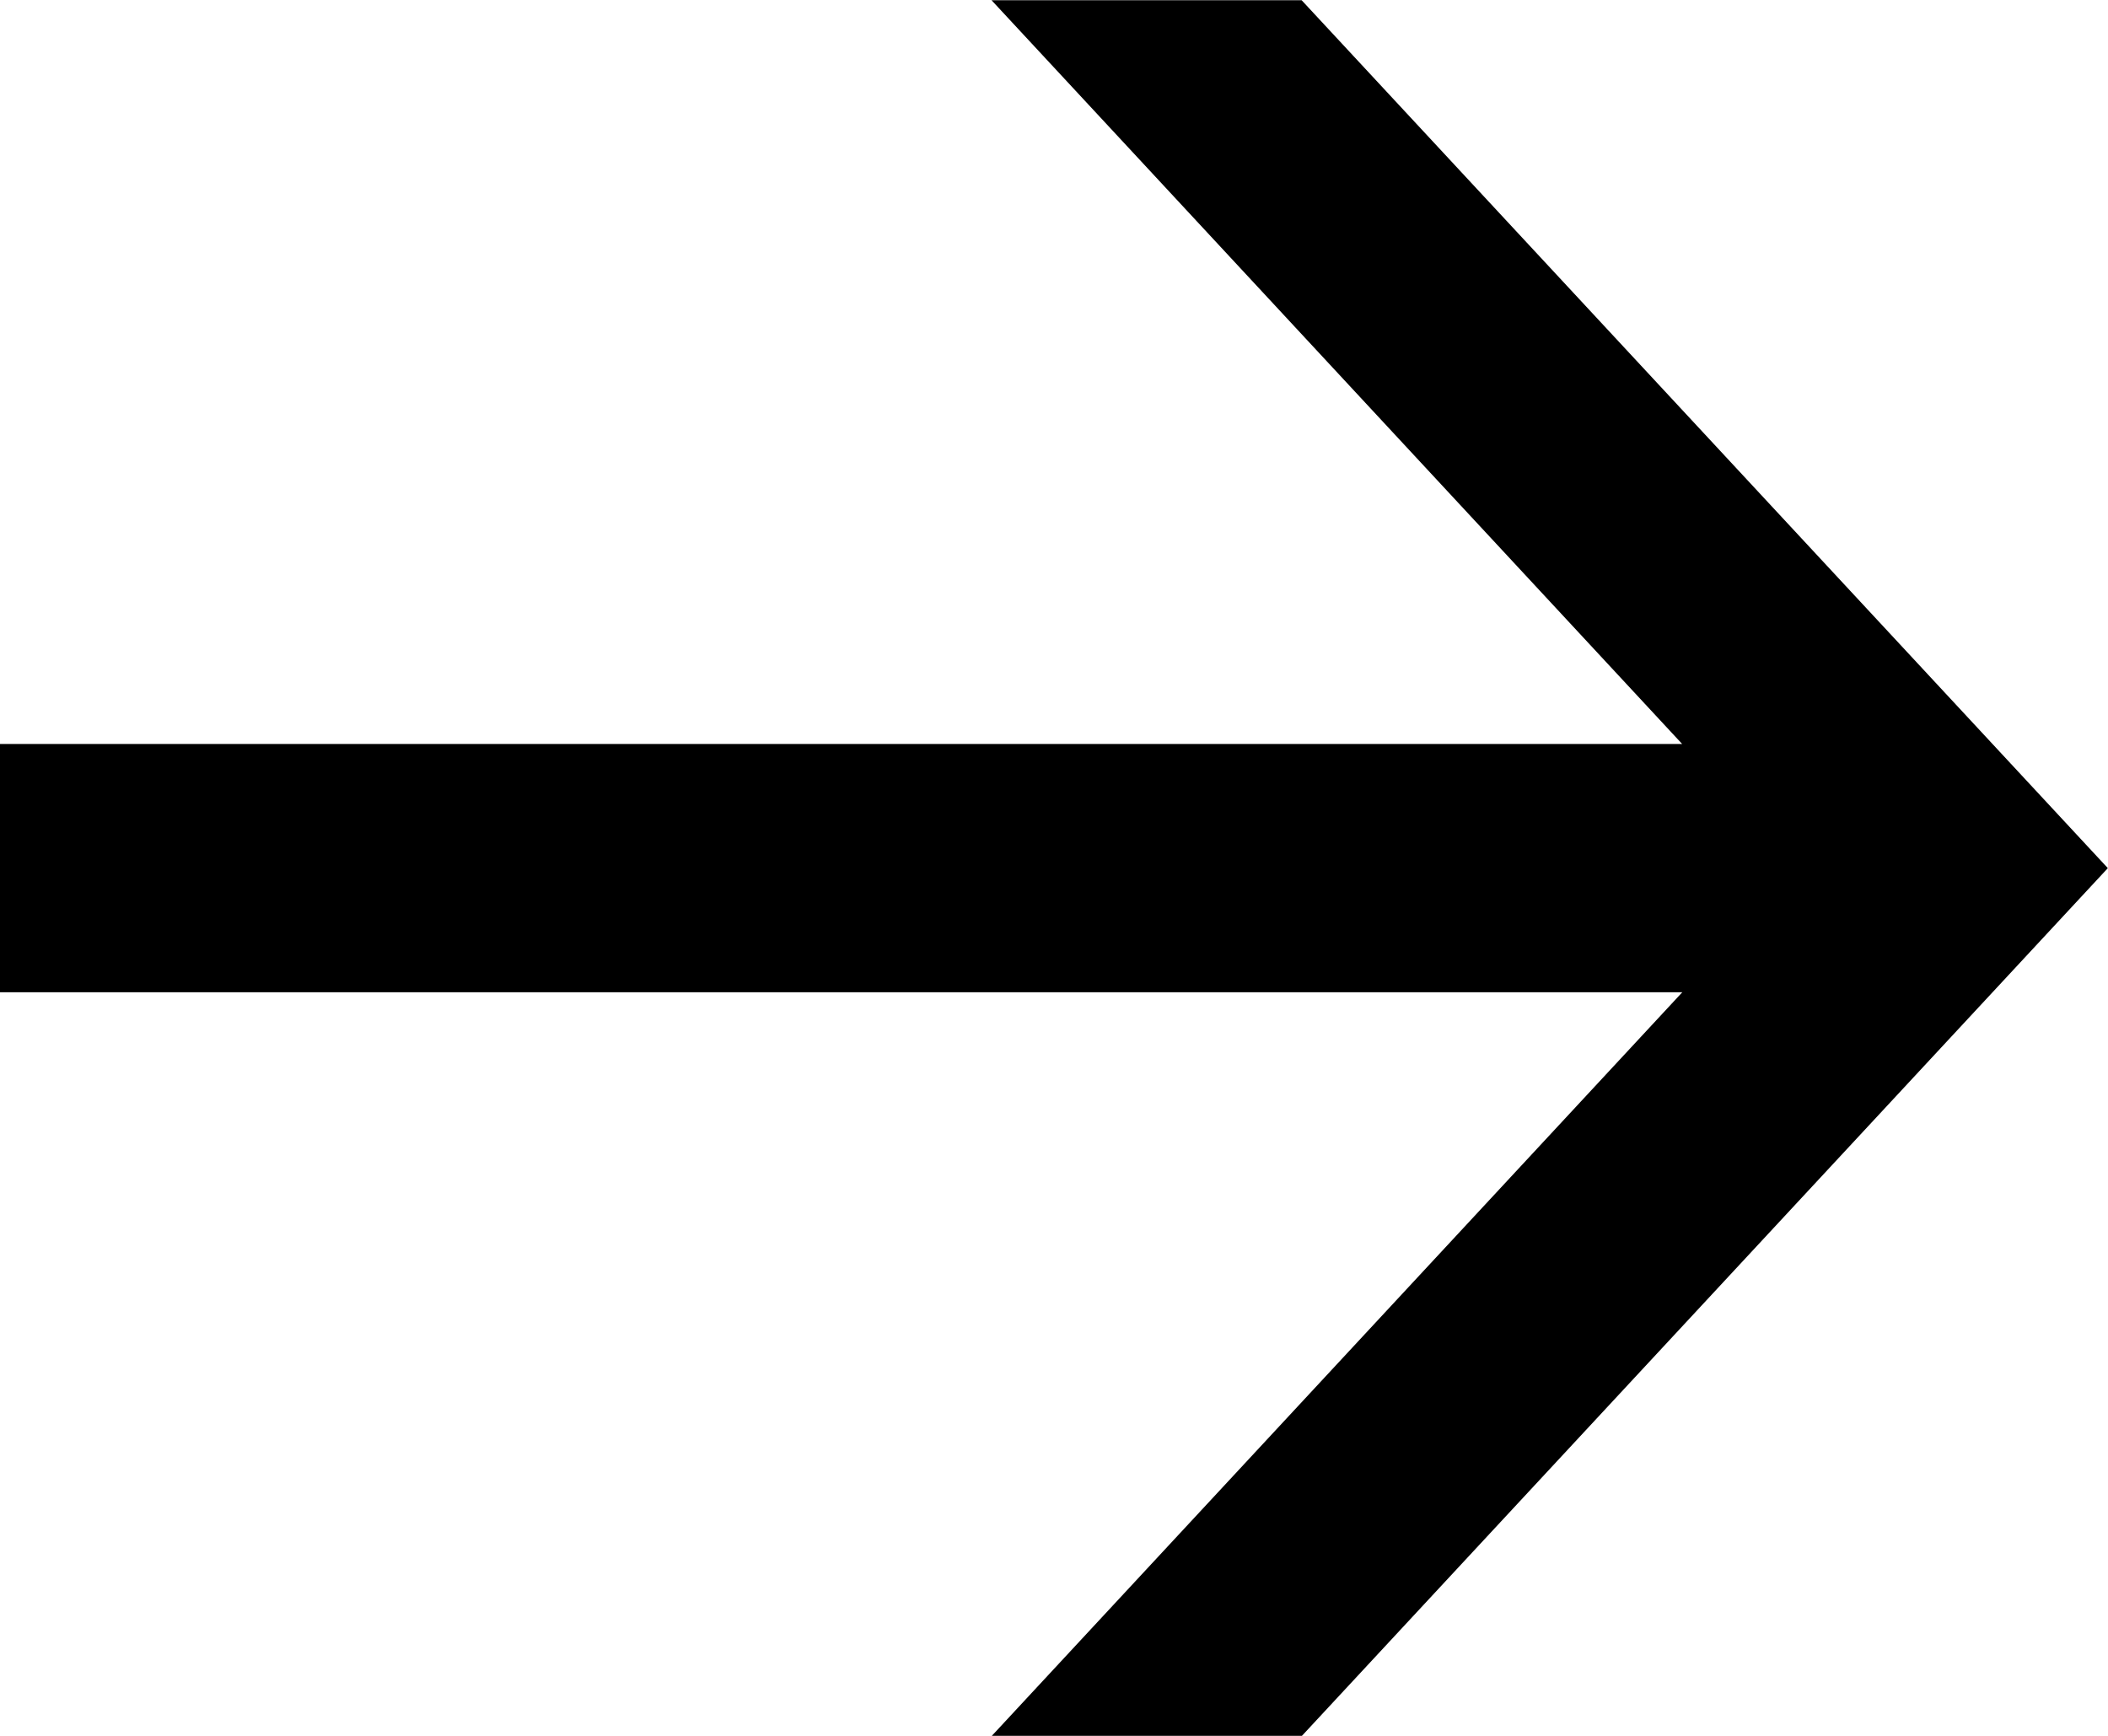 <svg xmlns="http://www.w3.org/2000/svg" width="26.715" height="22" viewBox="0 0 26.715 22">
  <path id="main-con8-bt" d="M7155,24016.5v-3.93l9.426,8.752V24000h3.147v21.32l9.426-8.752v3.93l-11,10.217Z" transform="translate(-24000.002 7177.002) rotate(-90)"/>
</svg>
